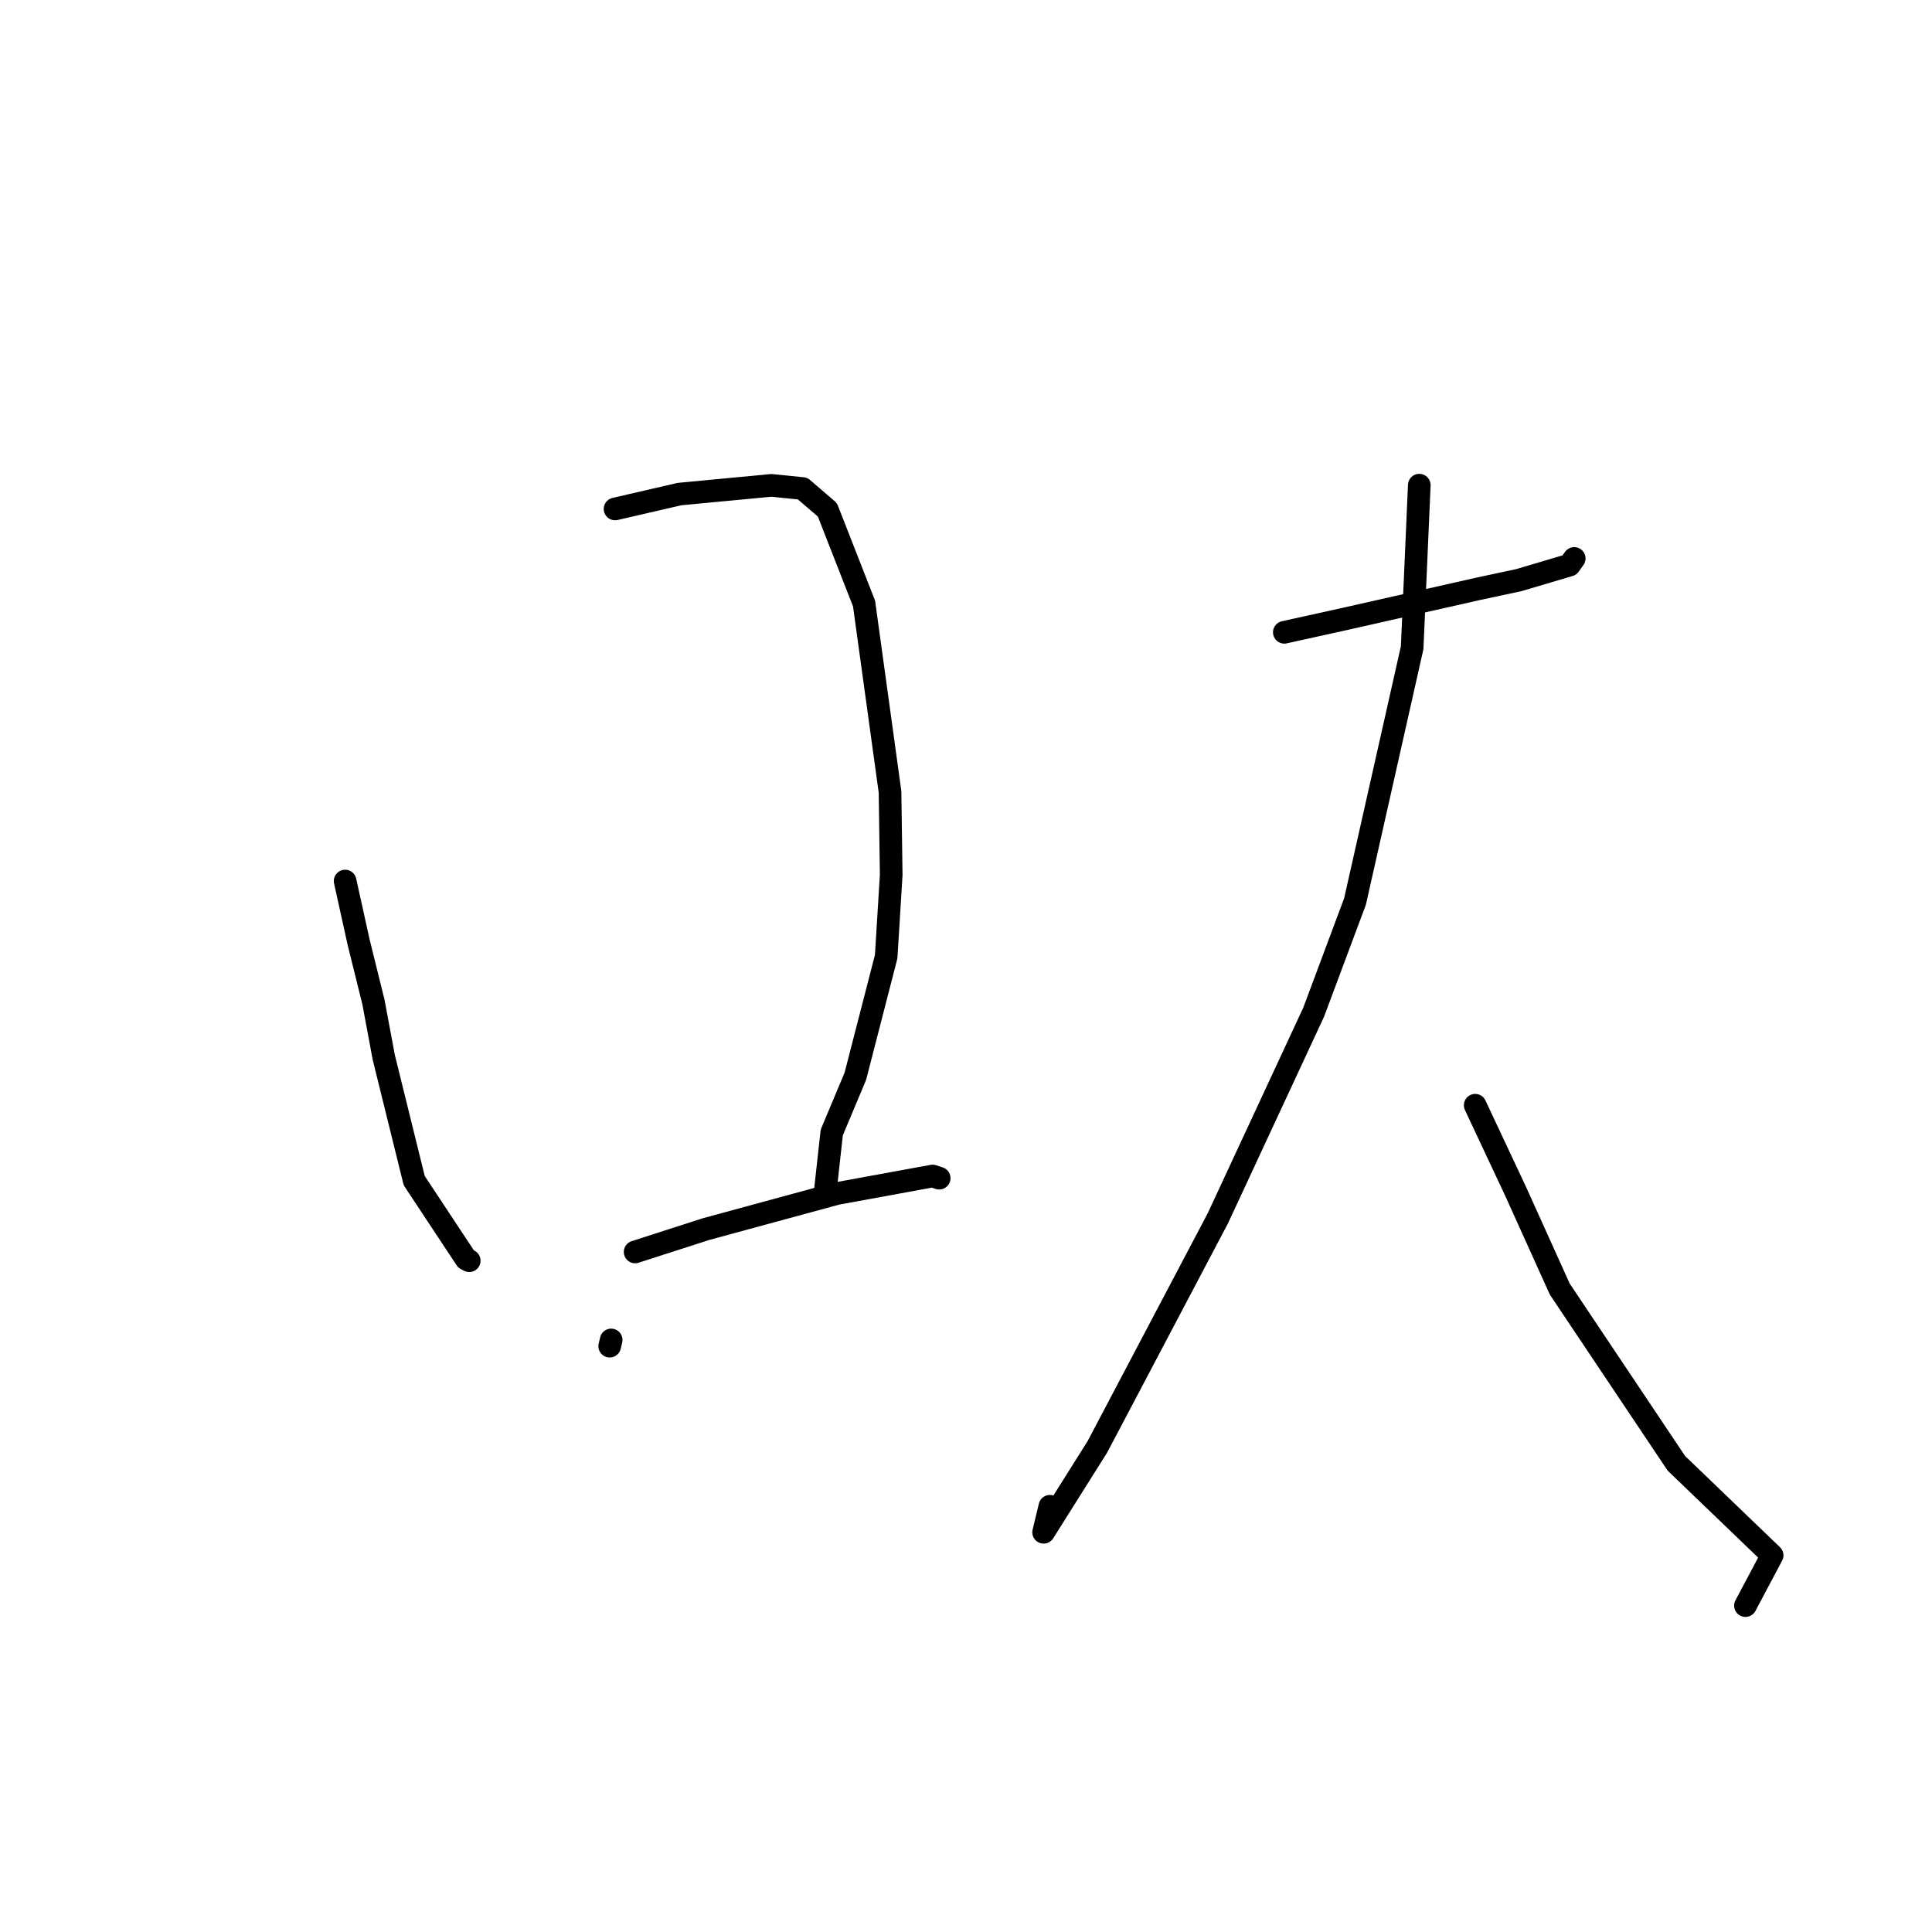 <?xml version="1.0" standalone="no"?>
    <svg width="256" height="256" xmlns="http://www.w3.org/2000/svg" version="1.1">
    <polyline stroke="black" stroke-width="3" stroke-linecap="round" fill="transparent" stroke-linejoin="round" points="45.73 116.742 47.509 124.801 49.478 132.751 50.85 140.097 54.888 156.445 61.762 166.835 62.177 167.051 " />
        <polyline stroke="black" stroke-width="3" stroke-linecap="round" fill="transparent" stroke-linejoin="round" points="81.497 67.44 90.04 65.467 102.212 64.314 106.35 64.732 109.633 67.555 114.493 79.975 117.933 104.929 118.09 115.926 117.422 126.763 113.337 142.612 110.213 150.062 109.386 157.54 109.307 158.259 " />
        <polyline stroke="black" stroke-width="3" stroke-linecap="round" fill="transparent" stroke-linejoin="round" points="80.984 177.55 80.788 178.374 " />
        <polyline stroke="black" stroke-width="3" stroke-linecap="round" fill="transparent" stroke-linejoin="round" points="84.157 165.889 93.564 162.859 110.883 158.148 123.582 155.826 124.402 156.1 124.449 156.116 " />
        <polyline stroke="black" stroke-width="3" stroke-linecap="round" fill="transparent" stroke-linejoin="round" points="170.18 83.783 178.188 82.014 195.754 78.048 201.27 76.865 207.962 74.882 208.434 74.221 208.55 74.059 208.594 73.997 " />
        <polyline stroke="black" stroke-width="3" stroke-linecap="round" fill="transparent" stroke-linejoin="round" points="188.063 64.286 187.118 85.825 179.546 119.454 174.07 134.112 161.368 161.439 145.409 191.714 138.285 203.037 139.116 199.587 " />
        <polyline stroke="black" stroke-width="3" stroke-linecap="round" fill="transparent" stroke-linejoin="round" points="195.471 146.45 200.905 158.028 206.675 170.808 222.121 193.888 234.817 206.093 231.603 212.146 231.282 212.752 " />
        </svg>